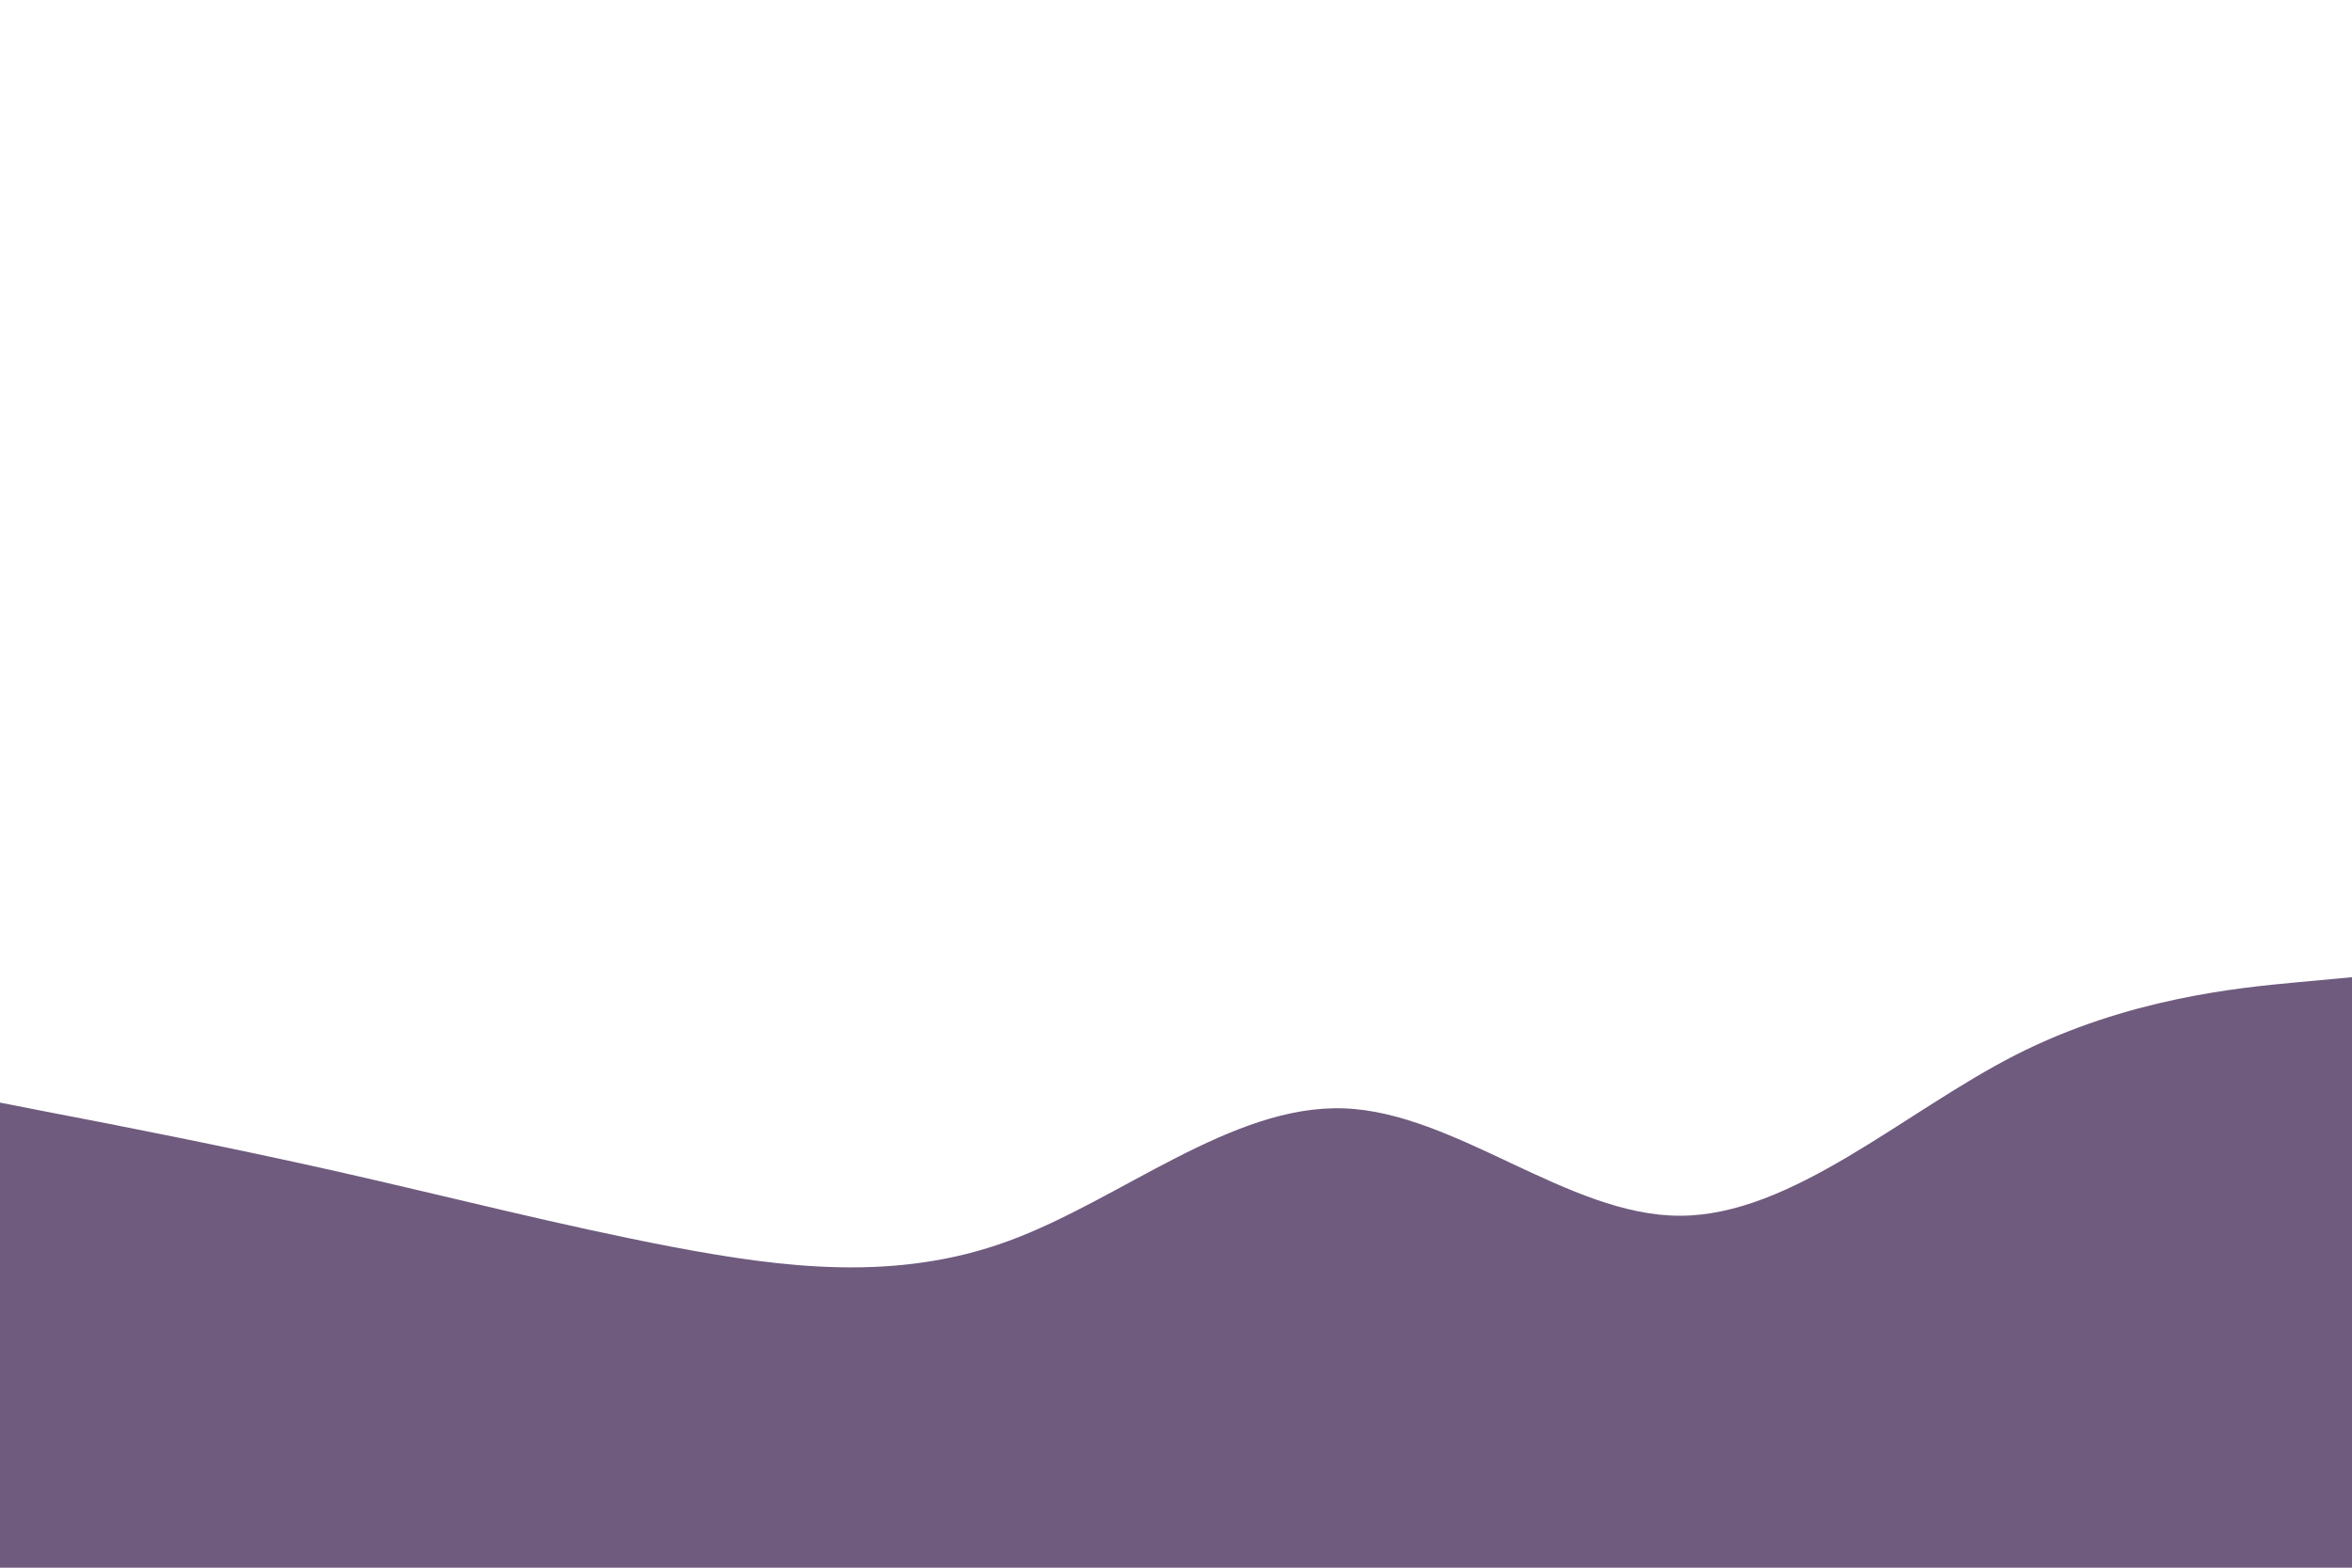 <svg id="visual" viewBox="0 0 900 600" width="900" height="600" xmlns="http://www.w3.org/2000/svg" xmlns:xlink="http://www.w3.org/1999/xlink" version="1.1"><rect x="0" y="0" width="900" height="600" fill="#FFFFFF"></rect><path d="M0 422L21.5 426.2C43 430.3 86 438.7 128.8 448.3C171.7 458 214.3 469 257.2 477.2C300 485.3 343 490.7 385.8 475C428.7 459.3 471.3 422.7 514.2 424.2C557 425.7 600 465.3 642.8 465.3C685.7 465.3 728.3 425.7 771.2 403.8C814 382 857 378 878.5 376L900 374L900 601L878.5 601C857 601 814 601 771.2 601C728.3 601 685.7 601 642.8 601C600 601 557 601 514.2 601C471.3 601 428.7 601 385.8 601C343 601 300 601 257.2 601C214.3 601 171.7 601 128.8 601C86 601 43 601 21.5 601L0 601Z" fill="#6f5b7e" stroke-linecap="round" stroke-linejoin="miter"></path></svg>